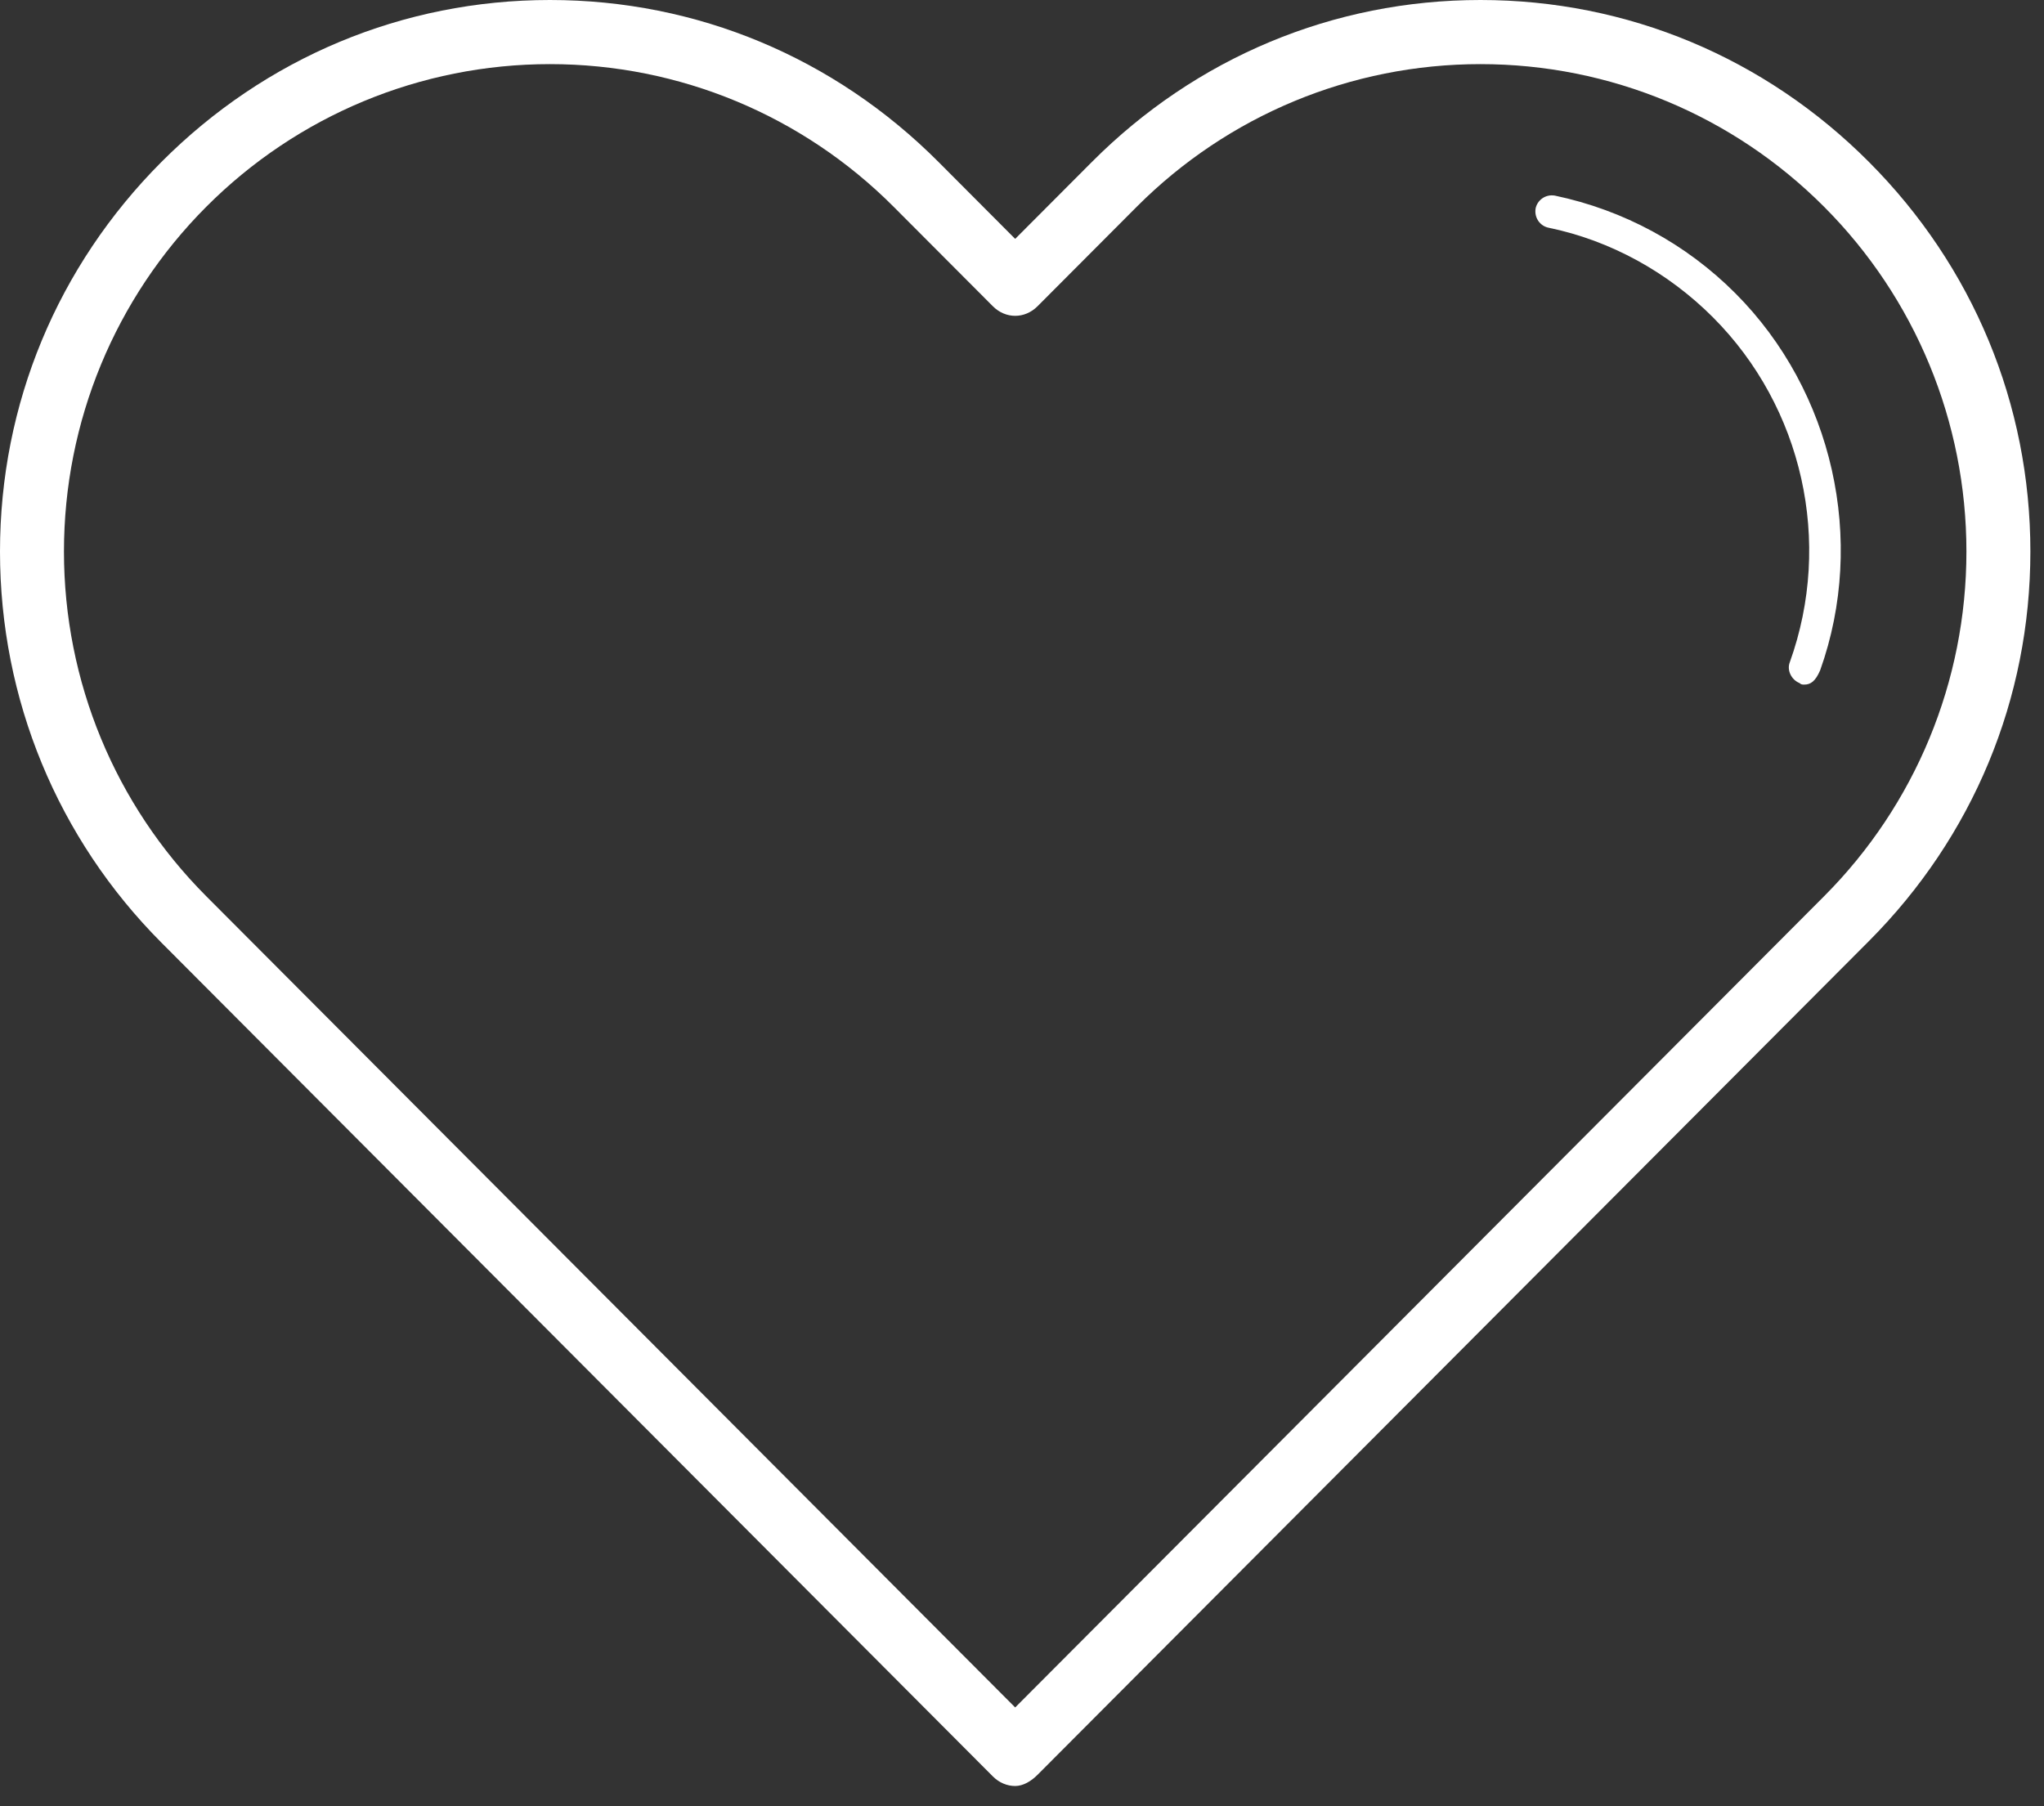 <svg width="86" height="76" viewBox="0 0 86 76" version="1.1" xmlns="http://www.w3.org/2000/svg" xmlns:xlink="http://www.w3.org/1999/xlink">
<rect x="0" y="0" width="86" height="76" fill="#333333" stroke="none"/>
<title>31</title>
<desc>Created using Figma</desc>
<g id="Canvas" transform="translate(-22934 2823)">
<g id="31">
<g id="Group">
<g id="Group">
<g id="Vector">
<use xlink:href="#path0_fill" transform="translate(22934 -2823)" fill="#FFFFFF"/>
</g>
</g>
<g id="Group">
<g id="Vector">
<use xlink:href="#path1_fill" transform="translate(22998.6 -2814.78)" fill="#FFFFFF"/>
</g>
</g>
</g>
</g>
</g>
<defs>
<path id="path0_fill" d="M 42.713 75.148C 42.377 75.148 42.041 75.013 41.772 74.743L 6.794 39.665C 2.422 35.28 0 29.412 0 23.206C 0 16.999 2.422 11.198 6.794 6.813C 11.166 2.428 16.951 1.28665e-07 23.139 1.28665e-07C 29.328 1.28665e-07 35.112 2.428 39.485 6.813L 42.713 10.051L 45.942 6.813C 50.314 2.428 56.099 1.28665e-07 62.288 1.28665e-07C 68.476 1.28665e-07 74.261 2.428 78.633 6.813C 83.005 11.198 85.427 16.999 85.427 23.206C 85.427 29.412 83.005 35.213 78.633 39.598L 43.655 74.676C 43.386 74.946 43.05 75.148 42.713 75.148ZM 23.139 2.698C 17.691 2.698 12.511 4.857 8.677 8.702C 4.843 12.547 2.691 17.741 2.691 23.206C 2.691 28.669 4.843 33.864 8.677 37.709L 42.713 71.843L 76.749 37.709C 80.584 33.864 82.736 28.669 82.736 23.206C 82.736 17.741 80.584 12.547 76.749 8.702C 72.915 4.857 67.736 2.698 62.288 2.698C 56.839 2.698 51.66 4.857 47.825 8.702L 43.655 12.884C 43.117 13.424 42.31 13.424 41.772 12.884L 37.601 8.702C 33.767 4.857 28.588 2.698 23.139 2.698Z"/>
<path id="path1_fill" d="M 11.311 20.585C 11.244 20.585 11.176 20.585 11.109 20.518C 10.773 20.383 10.571 19.978 10.706 19.641C 12.522 14.581 11.244 8.915 7.477 5.137C 5.593 3.248 3.172 1.899 0.548 1.36C 0.212 1.292 -0.057 0.955 0.01 0.55C 0.078 0.213 0.414 -0.057 0.818 0.01C 3.71 0.618 6.333 2.034 8.419 4.125C 12.522 8.24 13.934 14.514 11.984 19.978C 11.782 20.45 11.58 20.585 11.311 20.585Z"/>
</defs>
</svg>
